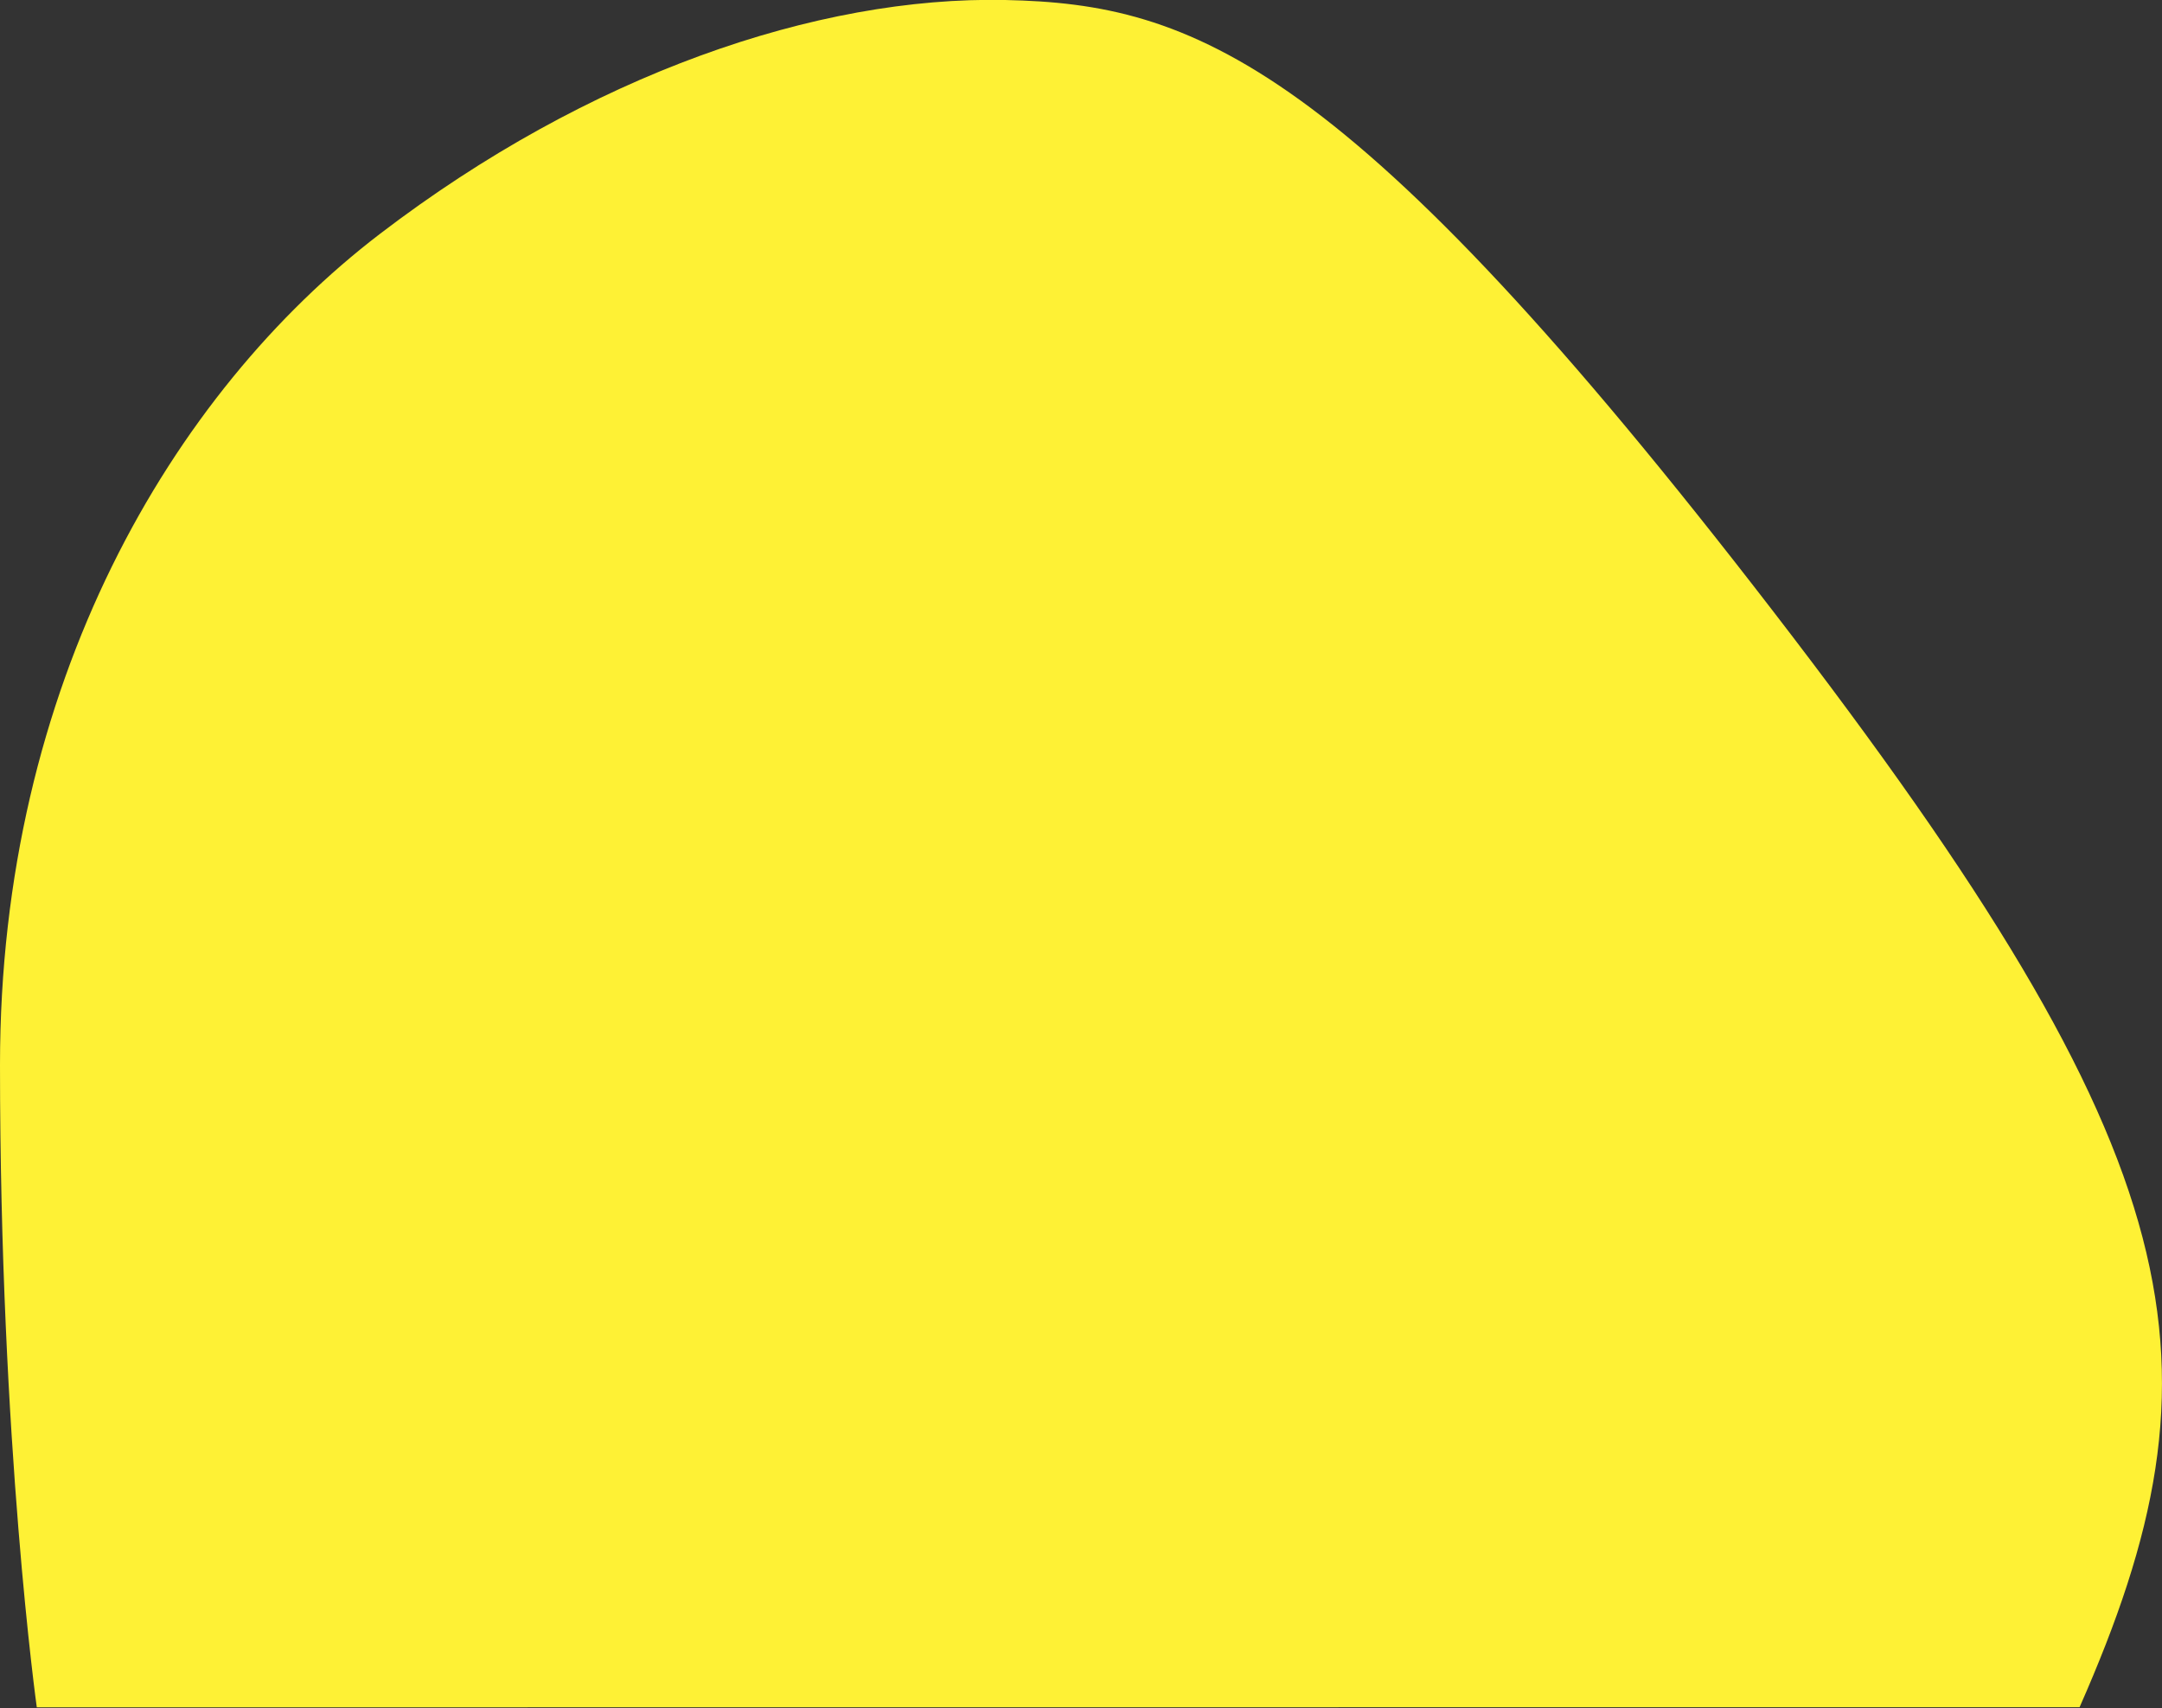 <svg id="Livello_1" data-name="Livello 1" xmlns="http://www.w3.org/2000/svg" viewBox="0 0 600 474"><rect x="0" y="0" width="600" height="474" fill="#333333" stroke="none"/><defs><style>.cls-1{fill:#fef135;}</style></defs><title>Tavola disegno 1</title><path class="cls-1" d="M10.21,473.81S0,401,0,295.5,47.63,109.11,105.46,64.89,226.79-1.09,278.95,0s95.25,16.62,213.18,169.7,127,208.82,85,304.07Z"/></svg>